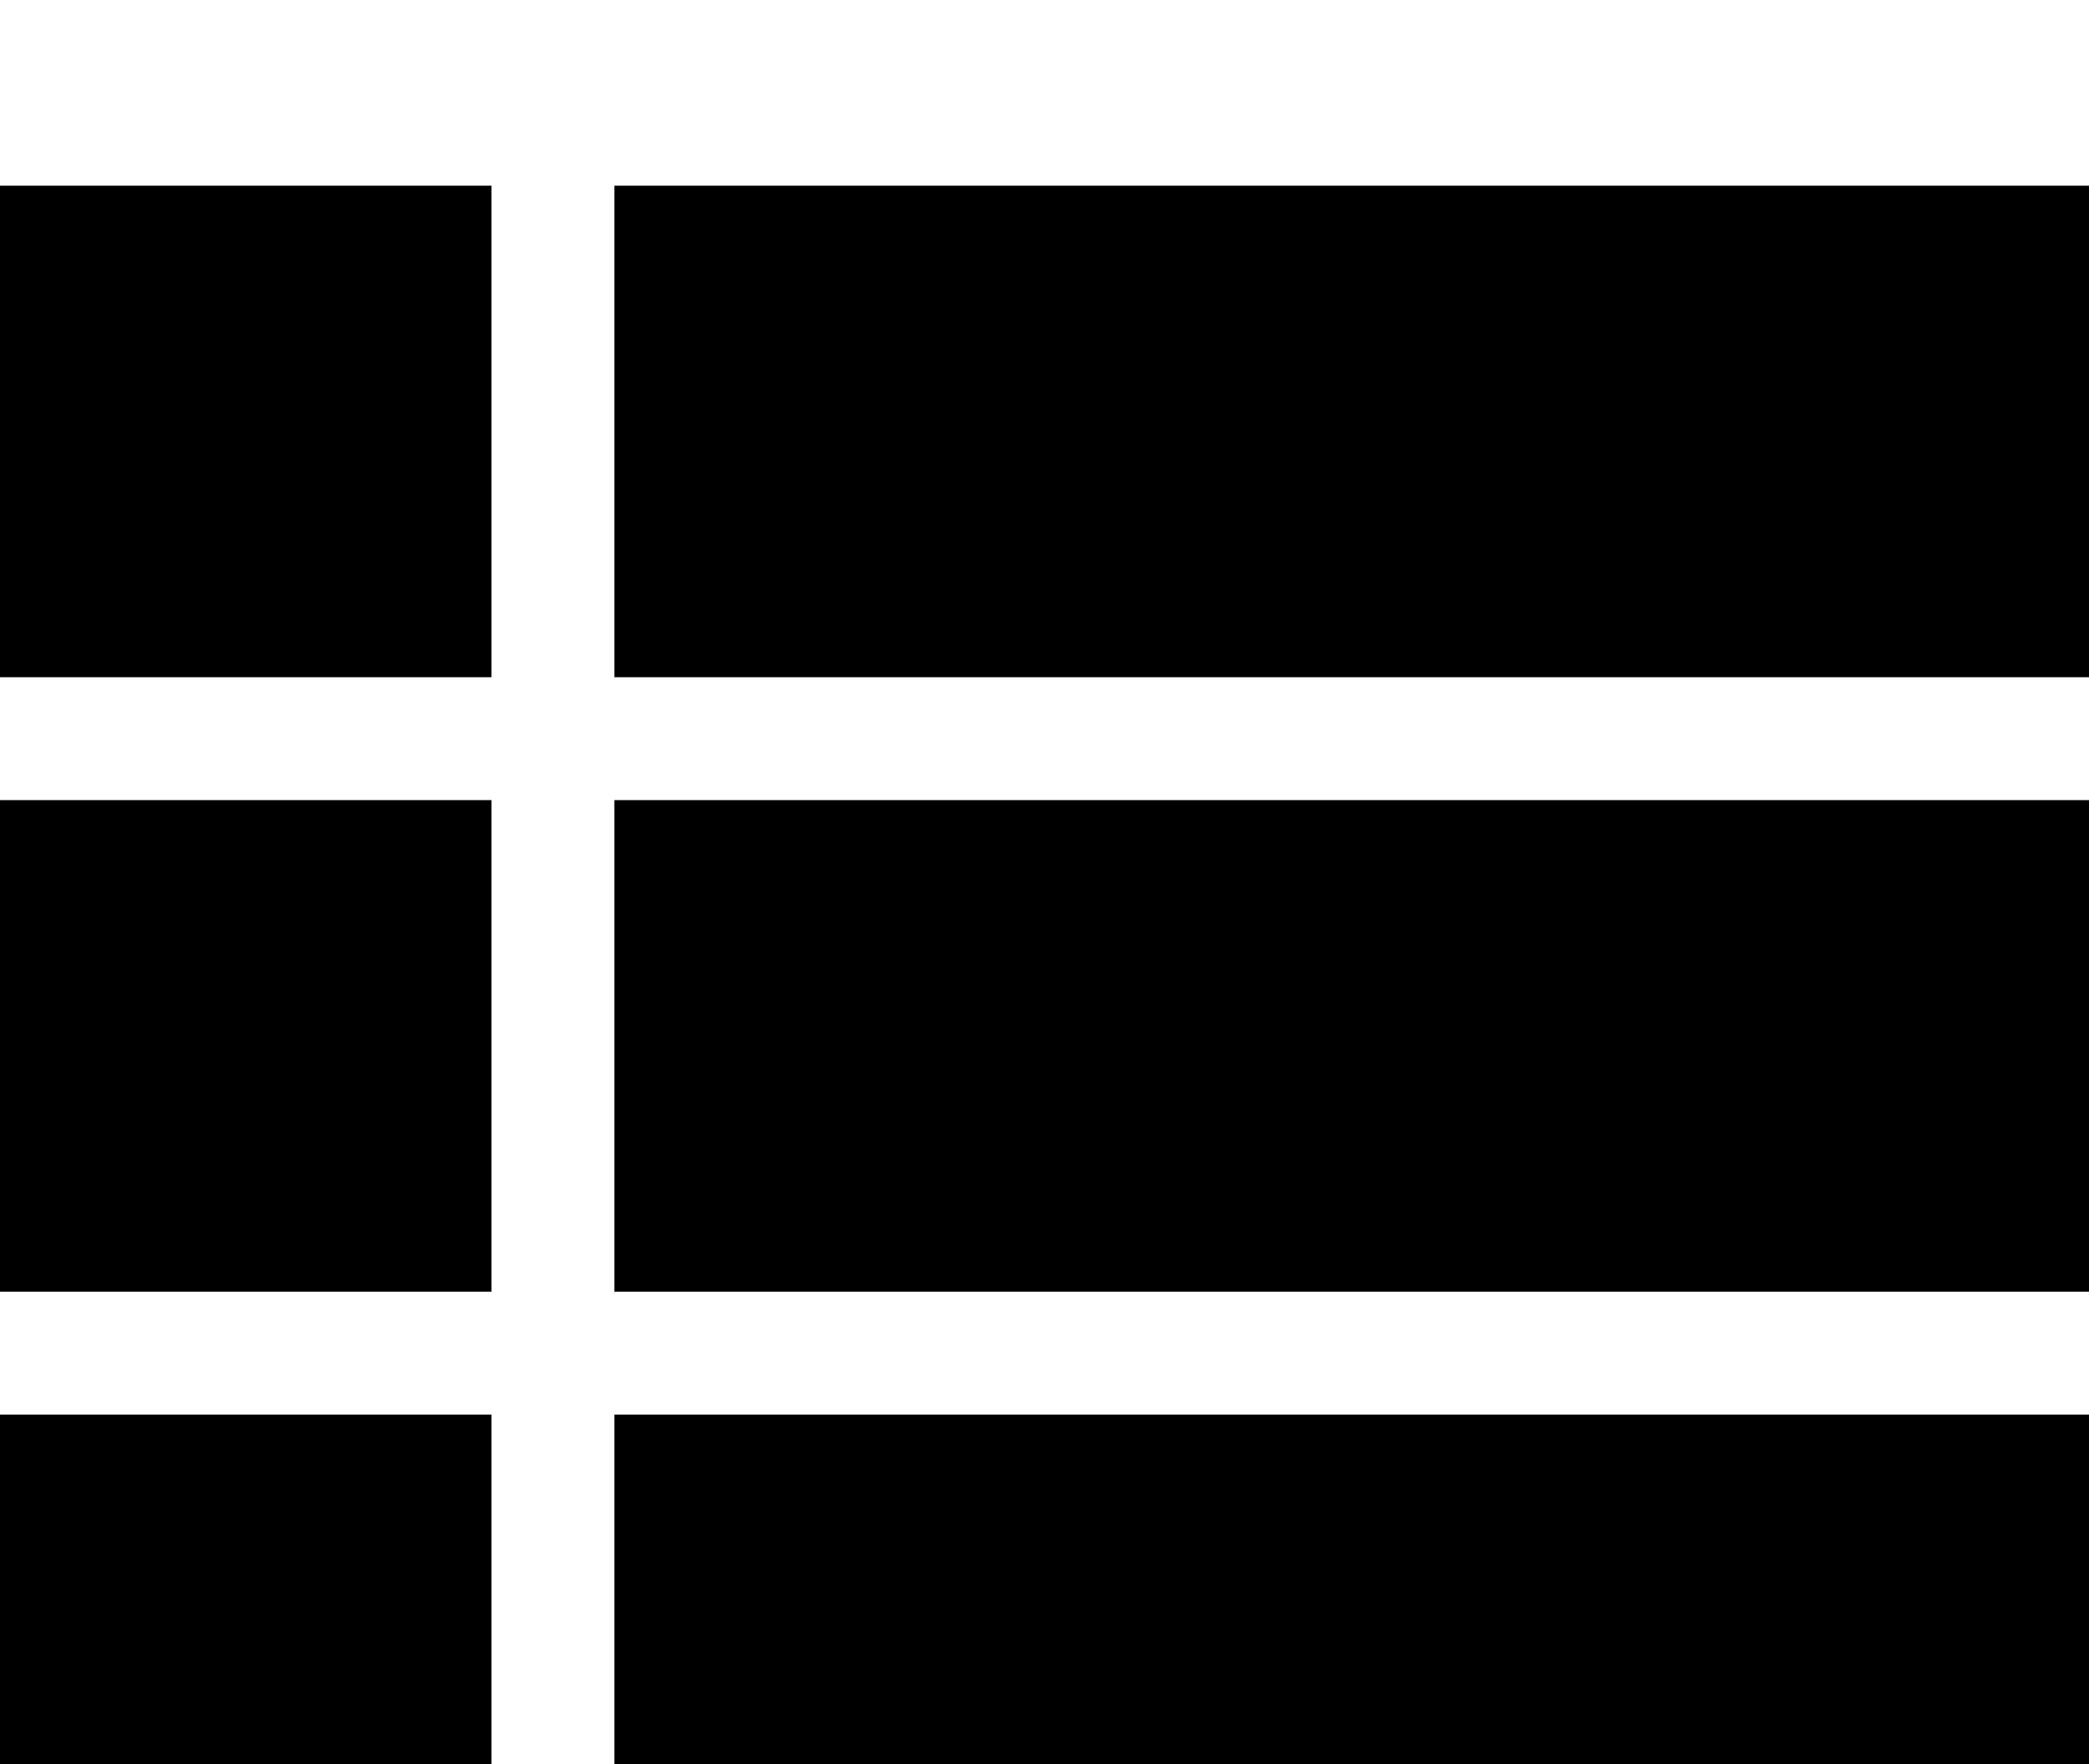 <svg
	xmlns="http://www.w3.org/2000/svg"
	fill="currentColor"
	viewBox="0 0 45 38"
	aria-labelledby="ListView"
>
	<g>
		<path
			d="M0,27.824 L10.588,27.824 L10.588,17.235 L0,17.235 L0,27.824 L0,27.824 Z M0,41.059 L10.588,41.059 L10.588,30.471 L0,30.471 L0,41.059 L0,41.059 Z M0,14.588 L10.588,14.588 L10.588,4 L0,4 L0,14.588 L0,14.588 Z M13.235,27.824 L45,27.824 L45,17.235 L13.235,17.235 L13.235,27.824 L13.235,27.824 Z M13.235,41.059 L45,41.059 L45,30.471 L13.235,30.471 L13.235,41.059 L13.235,41.059 Z M13.235,4 L13.235,14.588 L45,14.588 L45,4 L13.235,4 L13.235,4 Z"
		/>
	</g>
 </svg>
